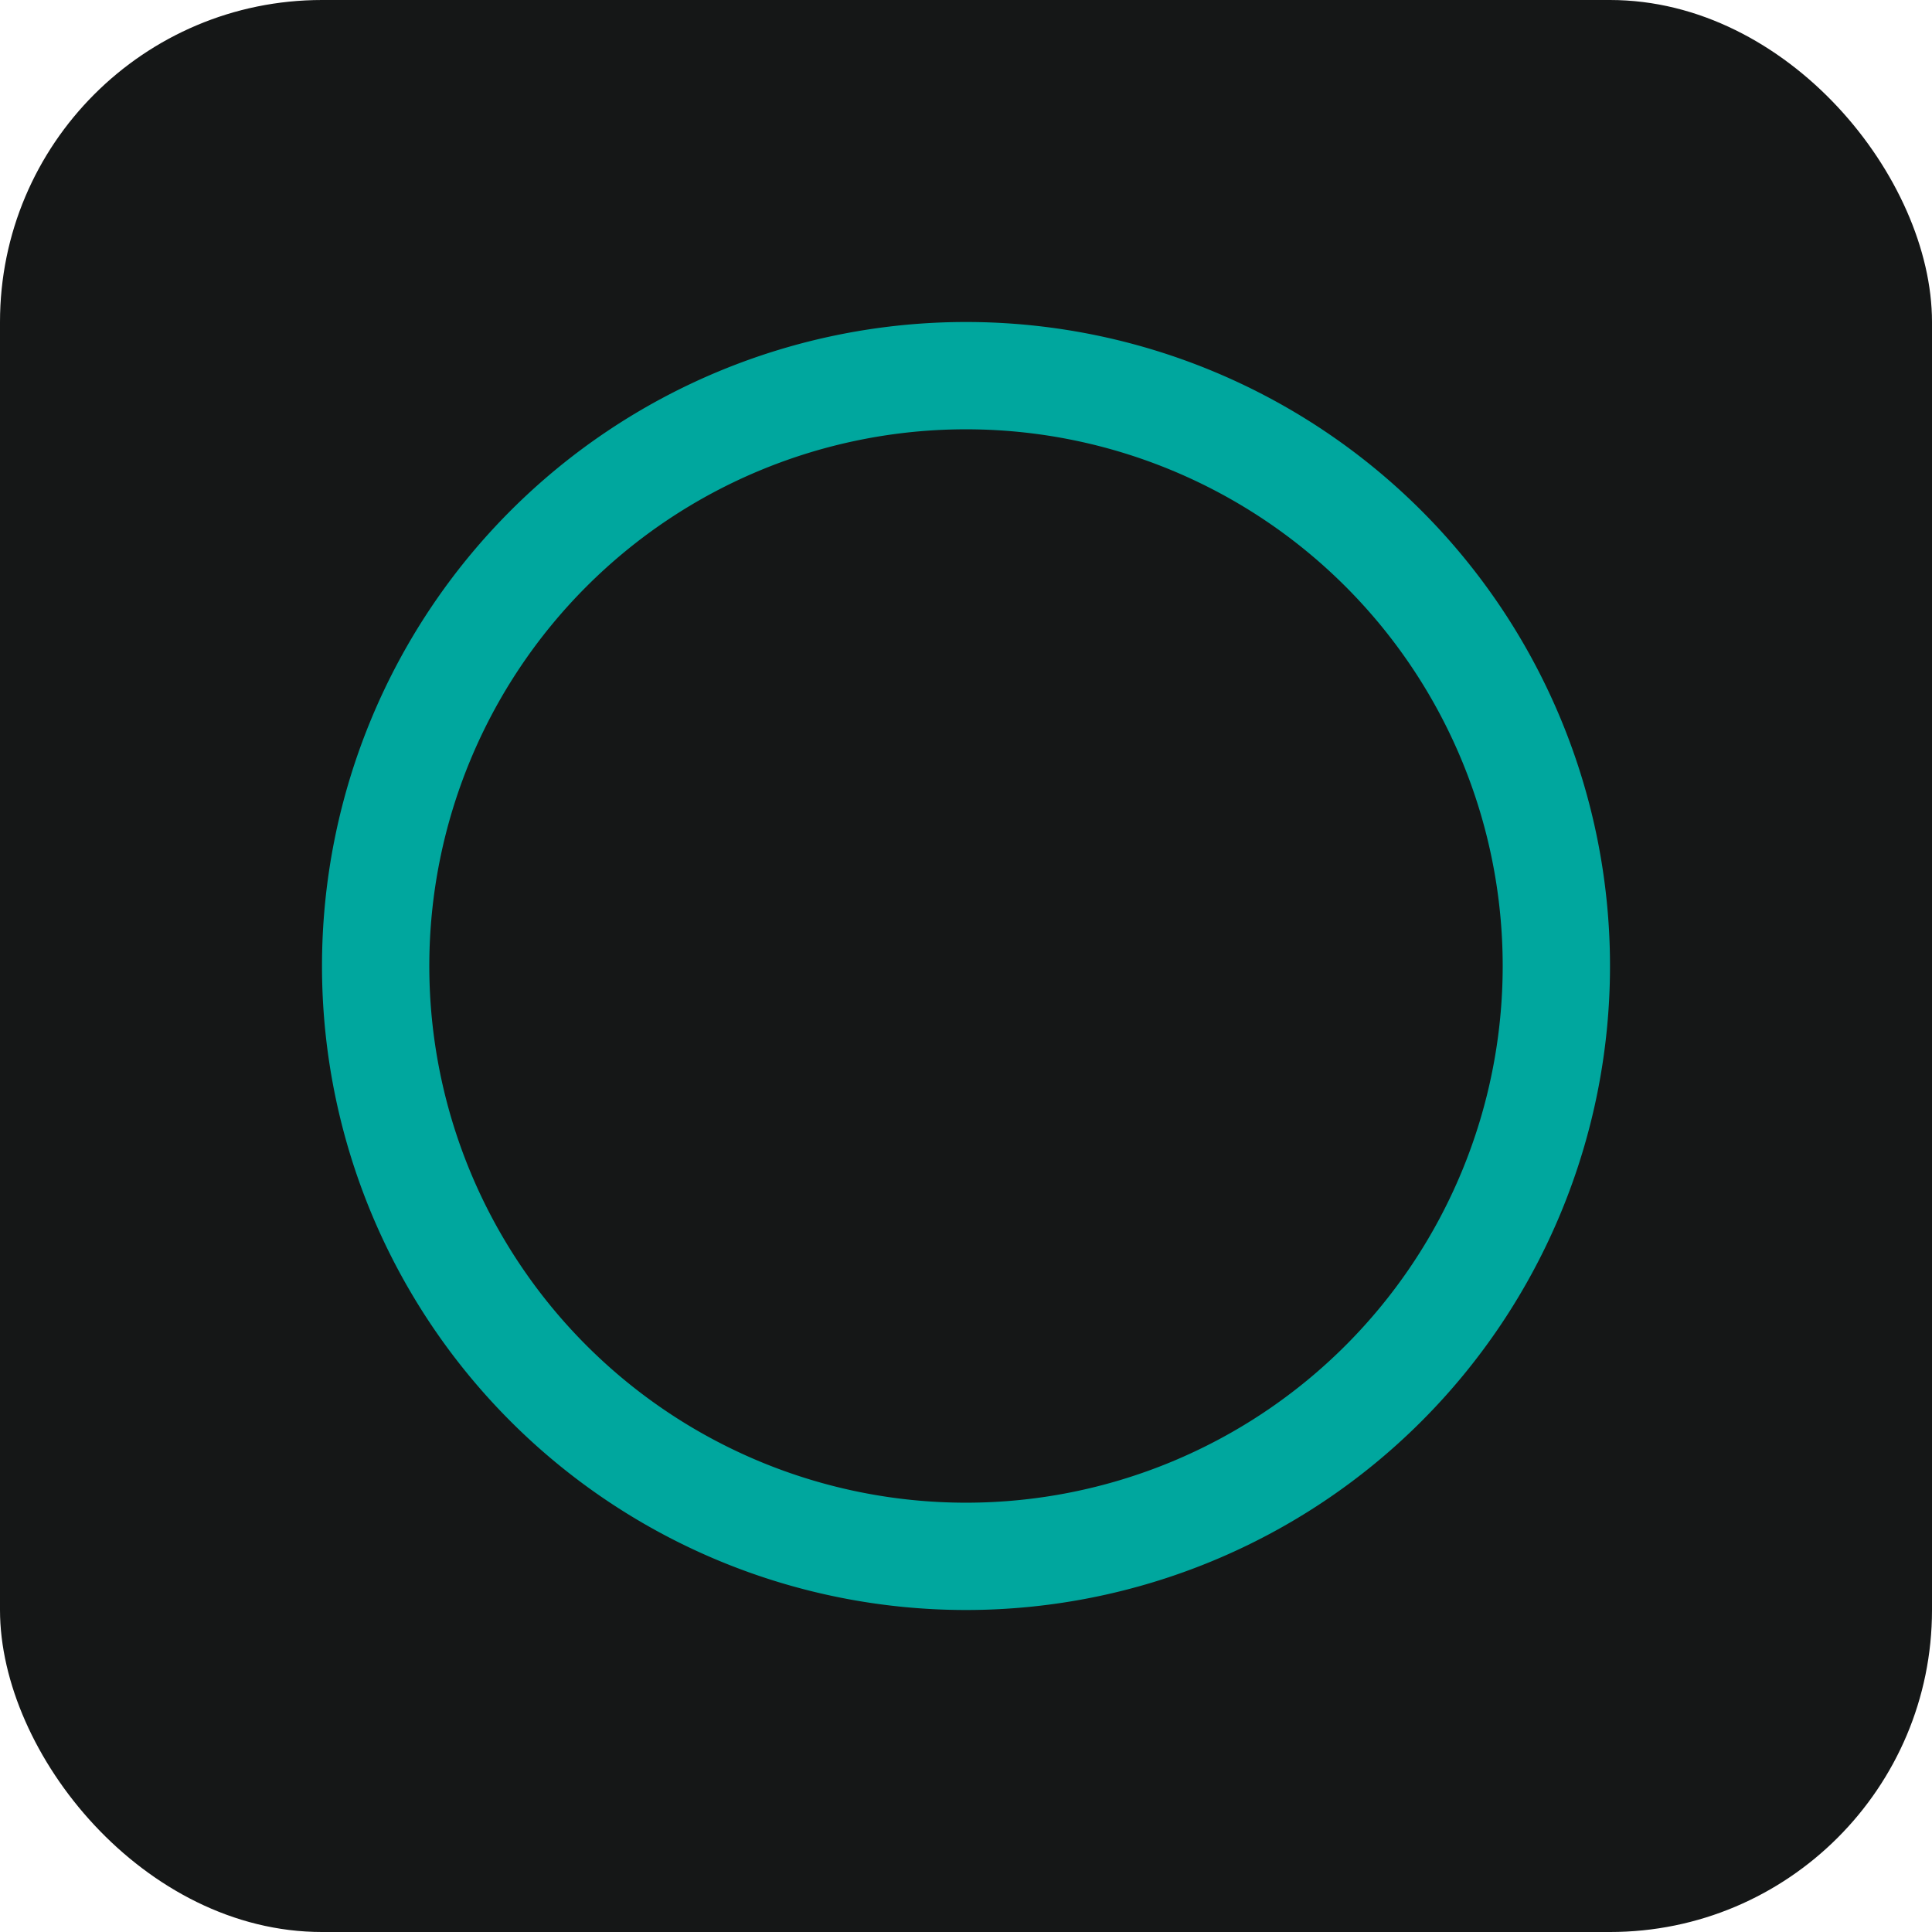 <svg xmlns="http://www.w3.org/2000/svg" width="24" height="24"><g fill="none"><rect width="24" height="24" fill="#151717" rx="4"/><path fill="#00A79E" d="M12 4a8 8 0 110 16 8 8 0 010-16zm0 1.333a6.667 6.667 0 100 13.334 6.667 6.667 0 000-13.334z"/></g></svg>